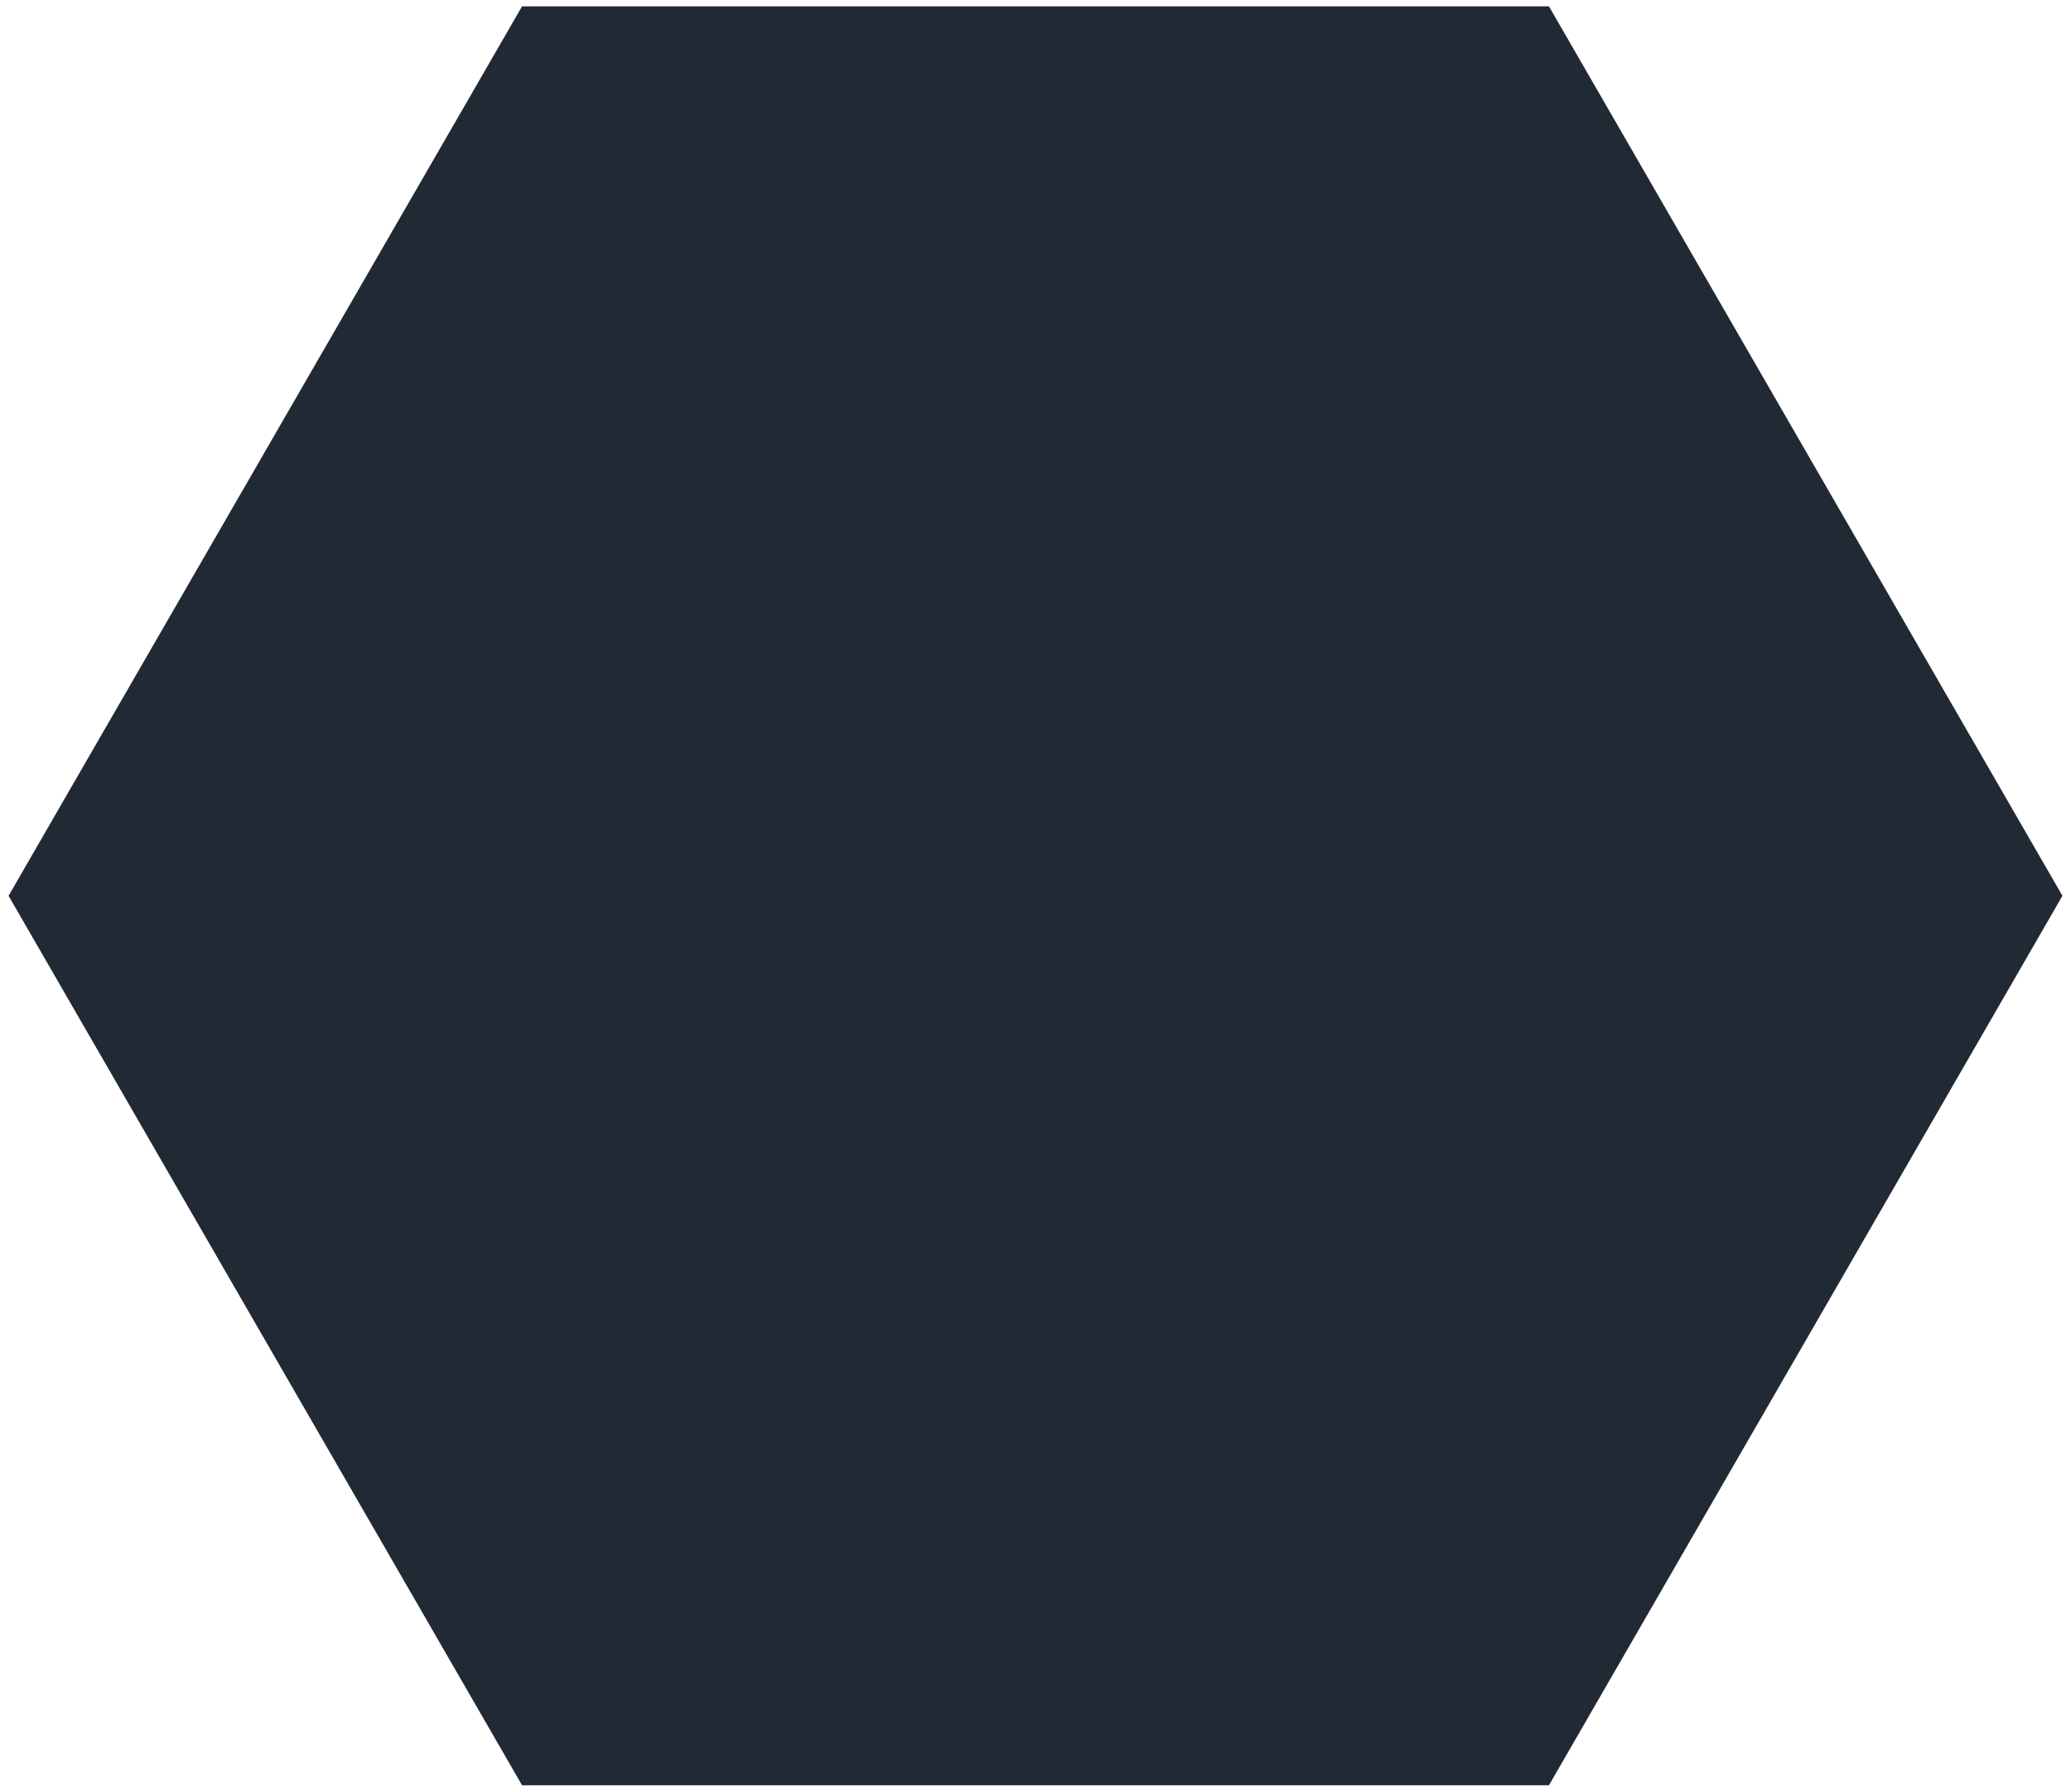 <?xml version="1.0" encoding="utf-8"?>
<!-- Generator: Adobe Illustrator 17.0.0, SVG Export Plug-In . SVG Version: 6.00 Build 0)  -->
<!DOCTYPE svg PUBLIC "-//W3C//DTD SVG 1.1//EN" "http://www.w3.org/Graphics/SVG/1.1/DTD/svg11.dtd">
<svg version="1.1" id="Layer_1" xmlns="http://www.w3.org/2000/svg" xmlns:xlink="http://www.w3.org/1999/xlink" x="0px" y="0px"
	 width="726px" height="628px" viewBox="0 0 726 628" enable-background="new 0 0 726 628" xml:space="preserve">
<polygon fill="#212A34" points="723,314 543,625.769 183,625.769 3,314 183,2.231 543,2.231 "/>
</svg>
